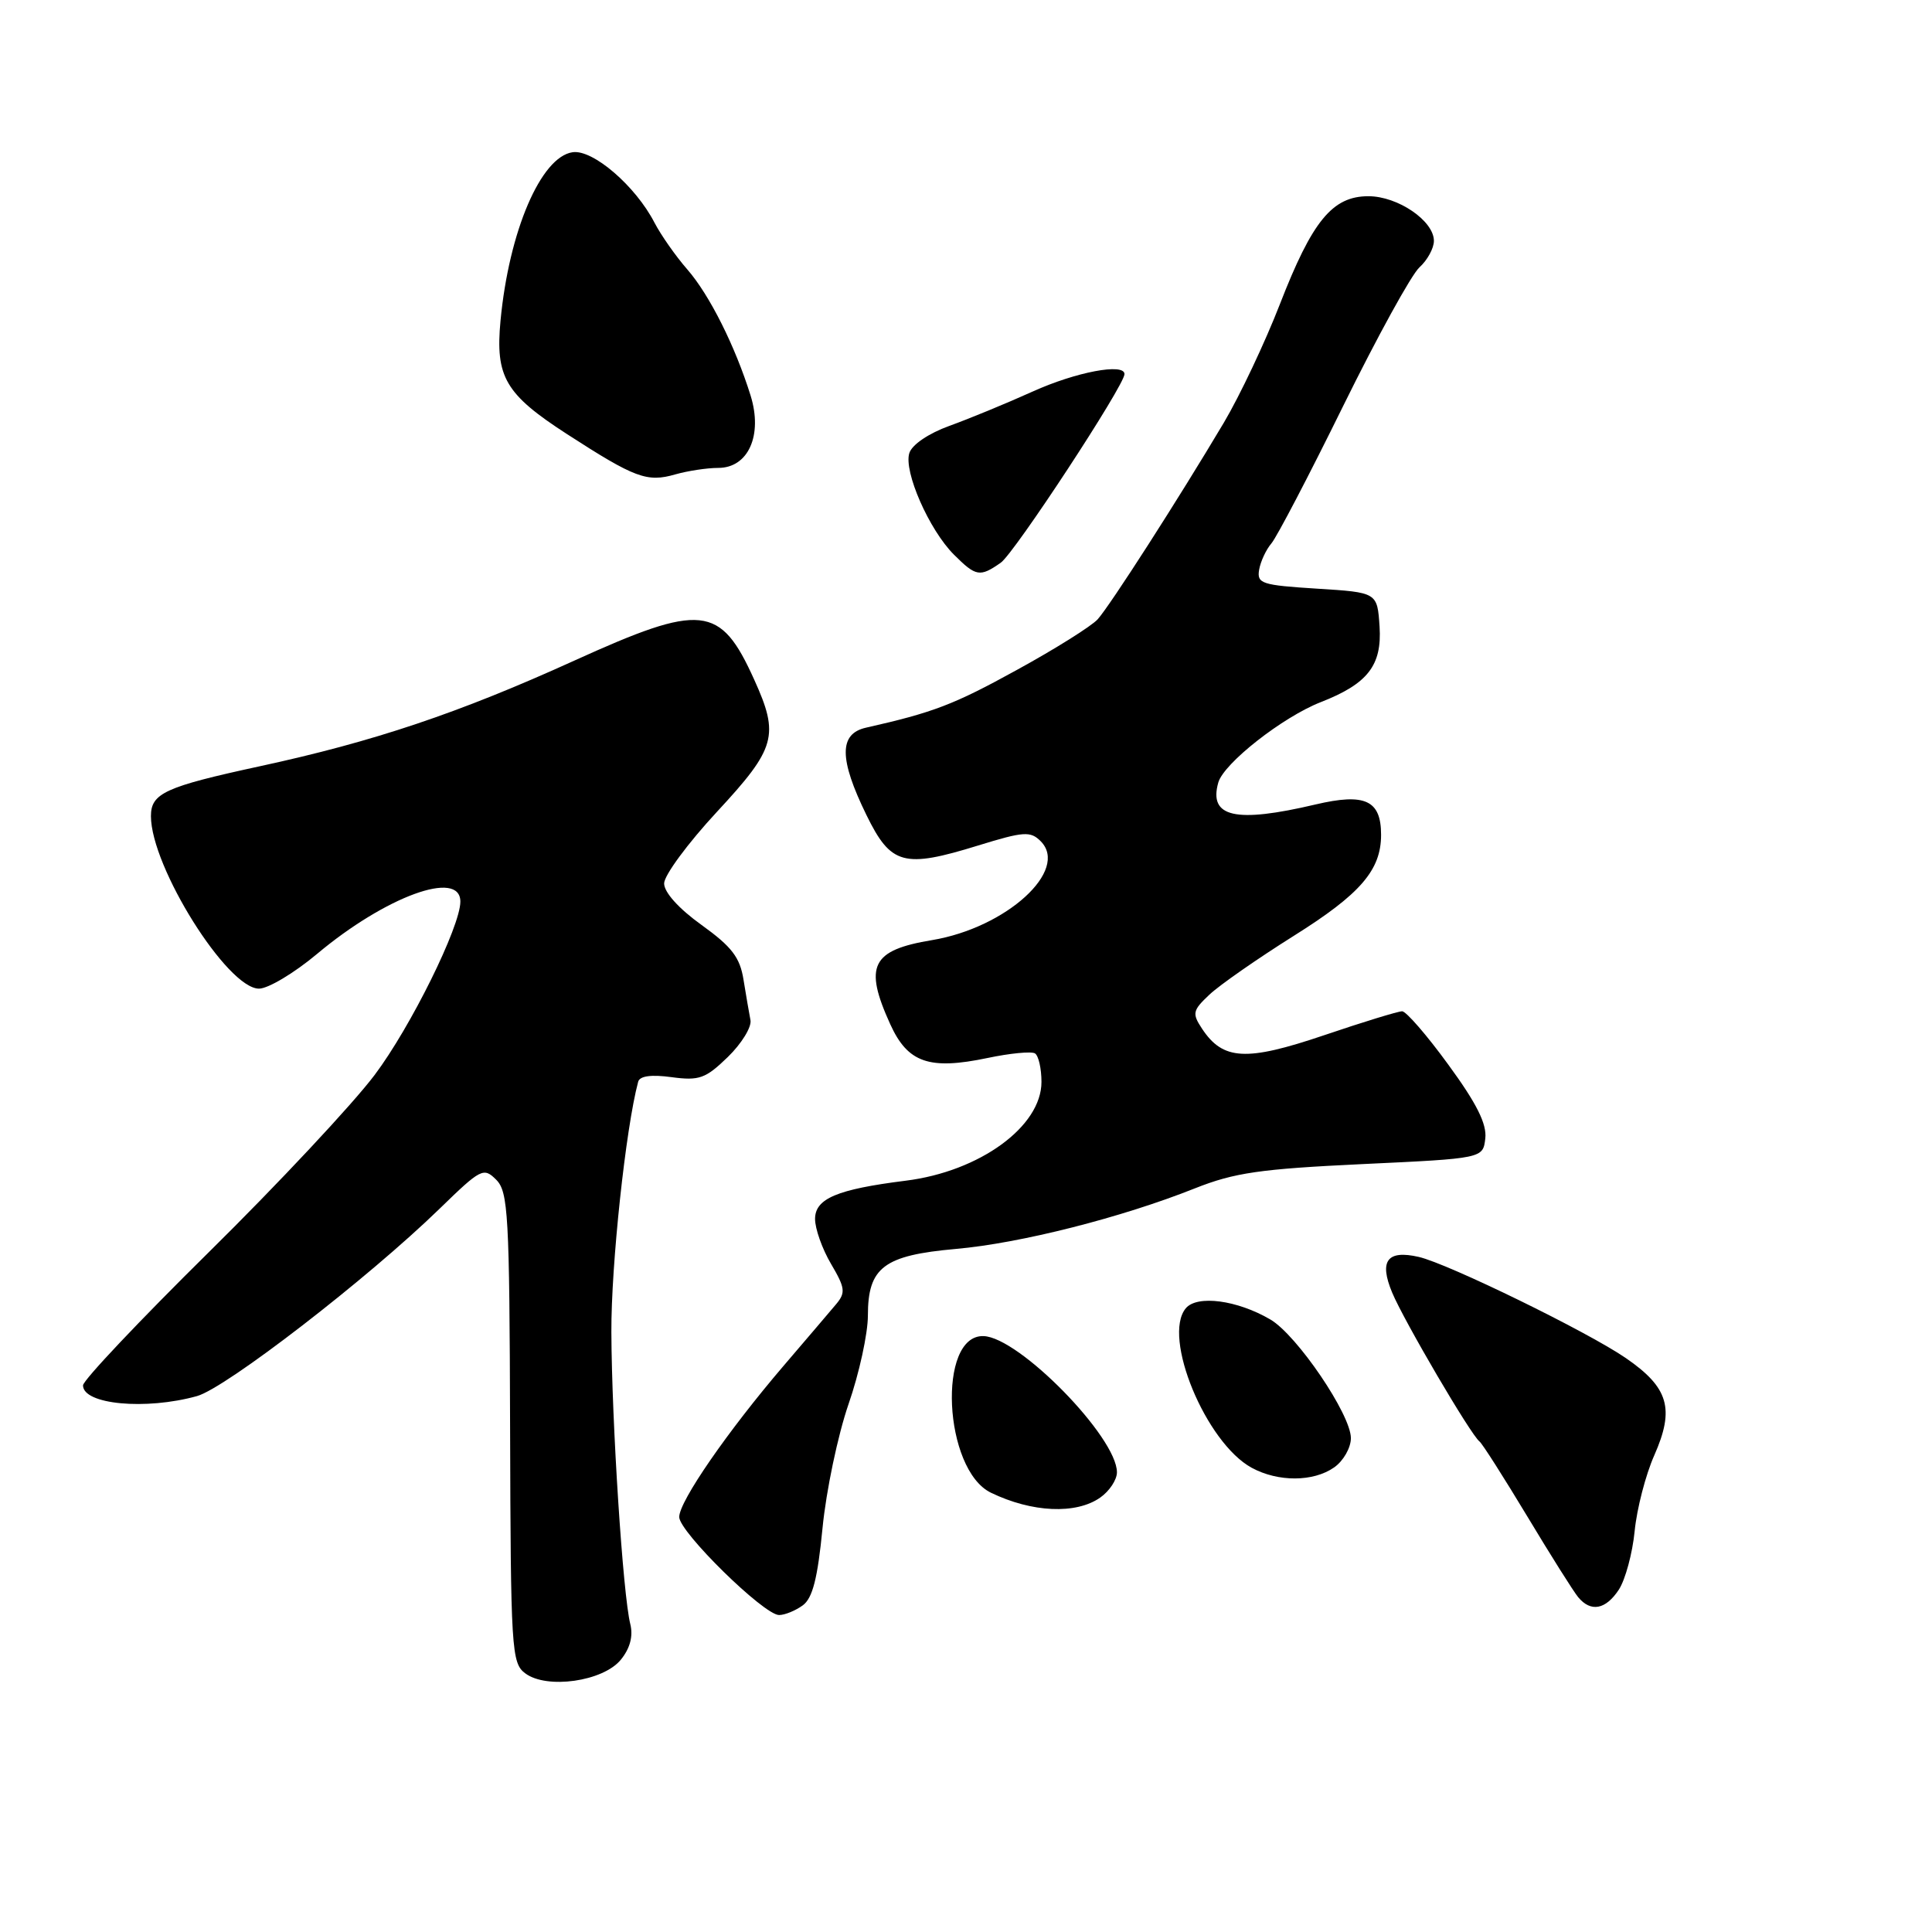 <?xml version="1.0" encoding="UTF-8" standalone="no"?>
<!DOCTYPE svg PUBLIC "-//W3C//DTD SVG 1.1//EN" "http://www.w3.org/Graphics/SVG/1.1/DTD/svg11.dtd" >
<svg xmlns="http://www.w3.org/2000/svg" xmlns:xlink="http://www.w3.org/1999/xlink" version="1.1" viewBox="0 0 256 256">
 <g >
 <path fill="currentColor"
d=" M 82.27 219.91 C 83.49 218.41 83.91 216.80 83.52 215.21 C 82.54 211.34 81.06 188.47 81.01 176.50 C 80.97 167.66 82.91 149.48 84.56 143.34 C 84.76 142.57 86.29 142.36 88.99 142.73 C 92.65 143.22 93.49 142.92 96.44 140.06 C 98.27 138.28 99.62 136.08 99.44 135.17 C 99.26 134.25 98.85 131.84 98.52 129.82 C 98.05 126.86 96.97 125.45 92.97 122.57 C 89.94 120.40 88.00 118.24 88.00 117.06 C 88.00 115.99 91.15 111.72 95.00 107.57 C 102.83 99.13 103.30 97.46 99.92 90.02 C 95.44 80.12 92.99 79.87 76.11 87.53 C 60.79 94.49 49.52 98.27 34.44 101.53 C 21.88 104.25 20.00 105.11 20.00 108.14 C 20.00 114.86 30.12 131.00 34.32 131.00 C 35.53 131.00 38.99 128.93 42.01 126.40 C 51.11 118.77 61.00 115.16 61.00 119.47 C 61.00 122.77 54.40 136.12 49.64 142.44 C 46.72 146.32 36.83 156.89 27.66 165.93 C 18.50 174.97 11.00 182.90 11.00 183.57 C 11.00 186.10 19.30 186.88 26.10 184.99 C 29.94 183.92 48.76 169.39 58.25 160.16 C 63.73 154.83 64.08 154.65 65.75 156.32 C 67.34 157.91 67.51 160.95 67.59 189.18 C 67.67 218.59 67.78 220.37 69.59 221.72 C 72.44 223.87 79.94 222.80 82.27 219.91 Z  M 106.37 212.72 C 107.67 211.77 108.34 209.15 108.99 202.47 C 109.47 197.54 111.02 190.16 112.43 186.07 C 113.85 181.99 115.00 176.70 115.00 174.32 C 115.00 167.93 117.10 166.34 126.66 165.49 C 135.20 164.74 148.63 161.33 158.34 157.46 C 163.55 155.39 166.98 154.89 180.50 154.25 C 196.50 153.50 196.50 153.50 196.81 150.85 C 197.03 148.94 195.67 146.21 191.93 141.10 C 189.09 137.19 186.32 134.00 185.79 134.00 C 185.26 134.00 180.58 135.43 175.40 137.19 C 165.11 140.67 162.05 140.50 159.27 136.30 C 157.94 134.28 158.03 133.89 160.25 131.80 C 161.59 130.53 166.62 127.03 171.44 124.00 C 180.26 118.47 183.00 115.30 183.00 110.62 C 183.00 106.03 180.88 105.05 174.30 106.60 C 163.69 109.10 160.13 108.29 161.43 103.69 C 162.16 101.13 169.95 95.02 175.00 93.04 C 181.23 90.61 183.13 88.17 182.80 83.03 C 182.50 78.50 182.50 78.50 174.50 78.00 C 167.18 77.54 166.53 77.33 166.84 75.50 C 167.03 74.40 167.76 72.83 168.47 72.00 C 169.18 71.17 173.45 63.00 177.96 53.83 C 182.47 44.67 187.02 36.39 188.08 35.43 C 189.14 34.47 190.00 32.89 190.00 31.92 C 190.00 29.26 185.22 26.00 181.32 26.00 C 176.55 26.00 173.88 29.26 169.59 40.31 C 167.63 45.36 164.29 52.42 162.17 56.00 C 156.16 66.11 147.08 80.25 145.44 82.07 C 144.62 82.97 139.80 86.00 134.72 88.78 C 126.37 93.38 123.66 94.41 114.75 96.42 C 111.15 97.23 111.17 100.56 114.81 108.00 C 118.05 114.62 119.75 115.08 129.62 112.03 C 135.65 110.17 136.54 110.11 137.89 111.46 C 141.73 115.30 133.35 122.93 123.50 124.57 C 115.47 125.90 114.44 127.97 117.96 135.71 C 120.28 140.82 123.11 141.81 130.85 140.19 C 133.83 139.56 136.66 139.29 137.14 139.58 C 137.61 139.88 138.00 141.58 138.00 143.36 C 138.00 149.27 129.81 155.23 120.00 156.45 C 110.91 157.59 108.00 158.82 108.00 161.52 C 108.00 162.82 108.95 165.50 110.12 167.48 C 111.98 170.64 112.07 171.28 110.81 172.79 C 110.02 173.73 106.87 177.43 103.81 181.00 C 96.42 189.64 90.00 198.93 90.00 201.01 C 90.00 202.99 101.22 214.00 103.23 214.00 C 104.00 214.00 105.40 213.42 106.37 212.72 Z  M 214.51 210.63 C 215.36 209.32 216.31 205.83 216.60 202.88 C 216.89 199.92 218.06 195.40 219.20 192.84 C 221.93 186.66 221.11 183.86 215.43 179.95 C 210.37 176.47 191.90 167.45 188.00 166.55 C 183.81 165.59 182.71 167.06 184.47 171.28 C 186.06 175.07 194.89 190.13 196.04 191.00 C 196.41 191.28 199.24 195.73 202.35 200.89 C 205.45 206.05 208.50 210.89 209.12 211.64 C 210.80 213.66 212.76 213.29 214.51 210.63 Z  M 145.78 198.44 C 147.00 197.59 148.00 196.08 148.00 195.09 C 148.00 190.43 135.03 177.18 130.32 177.04 C 124.17 176.85 125.02 194.73 131.30 197.79 C 136.73 200.42 142.57 200.69 145.78 198.44 Z  M 176.78 194.44 C 178.00 193.59 179.00 191.84 179.00 190.56 C 179.00 187.43 171.86 176.91 168.33 174.84 C 163.93 172.26 158.61 171.56 157.12 173.36 C 153.97 177.15 159.78 191.18 165.86 194.49 C 169.36 196.39 174.03 196.37 176.78 194.44 Z  M 132.61 74.56 C 134.42 73.29 149.00 51.06 149.00 49.57 C 149.00 48.07 142.57 49.29 136.86 51.87 C 133.36 53.45 128.38 55.50 125.80 56.43 C 123.04 57.43 120.84 58.92 120.49 60.04 C 119.72 62.47 123.11 70.20 126.39 73.48 C 129.32 76.41 129.84 76.50 132.61 74.56 Z  M 95.17 62.00 C 99.15 62.00 101.09 57.68 99.46 52.42 C 97.42 45.88 94.03 39.10 91.08 35.71 C 89.54 33.95 87.58 31.15 86.72 29.50 C 84.21 24.64 78.57 19.78 75.88 20.17 C 71.67 20.77 67.44 30.64 66.32 42.50 C 65.62 49.95 66.95 52.23 75.13 57.52 C 84.14 63.34 85.73 63.94 89.48 62.86 C 91.14 62.39 93.69 62.00 95.17 62.00 Z "/>
</g>
</svg>